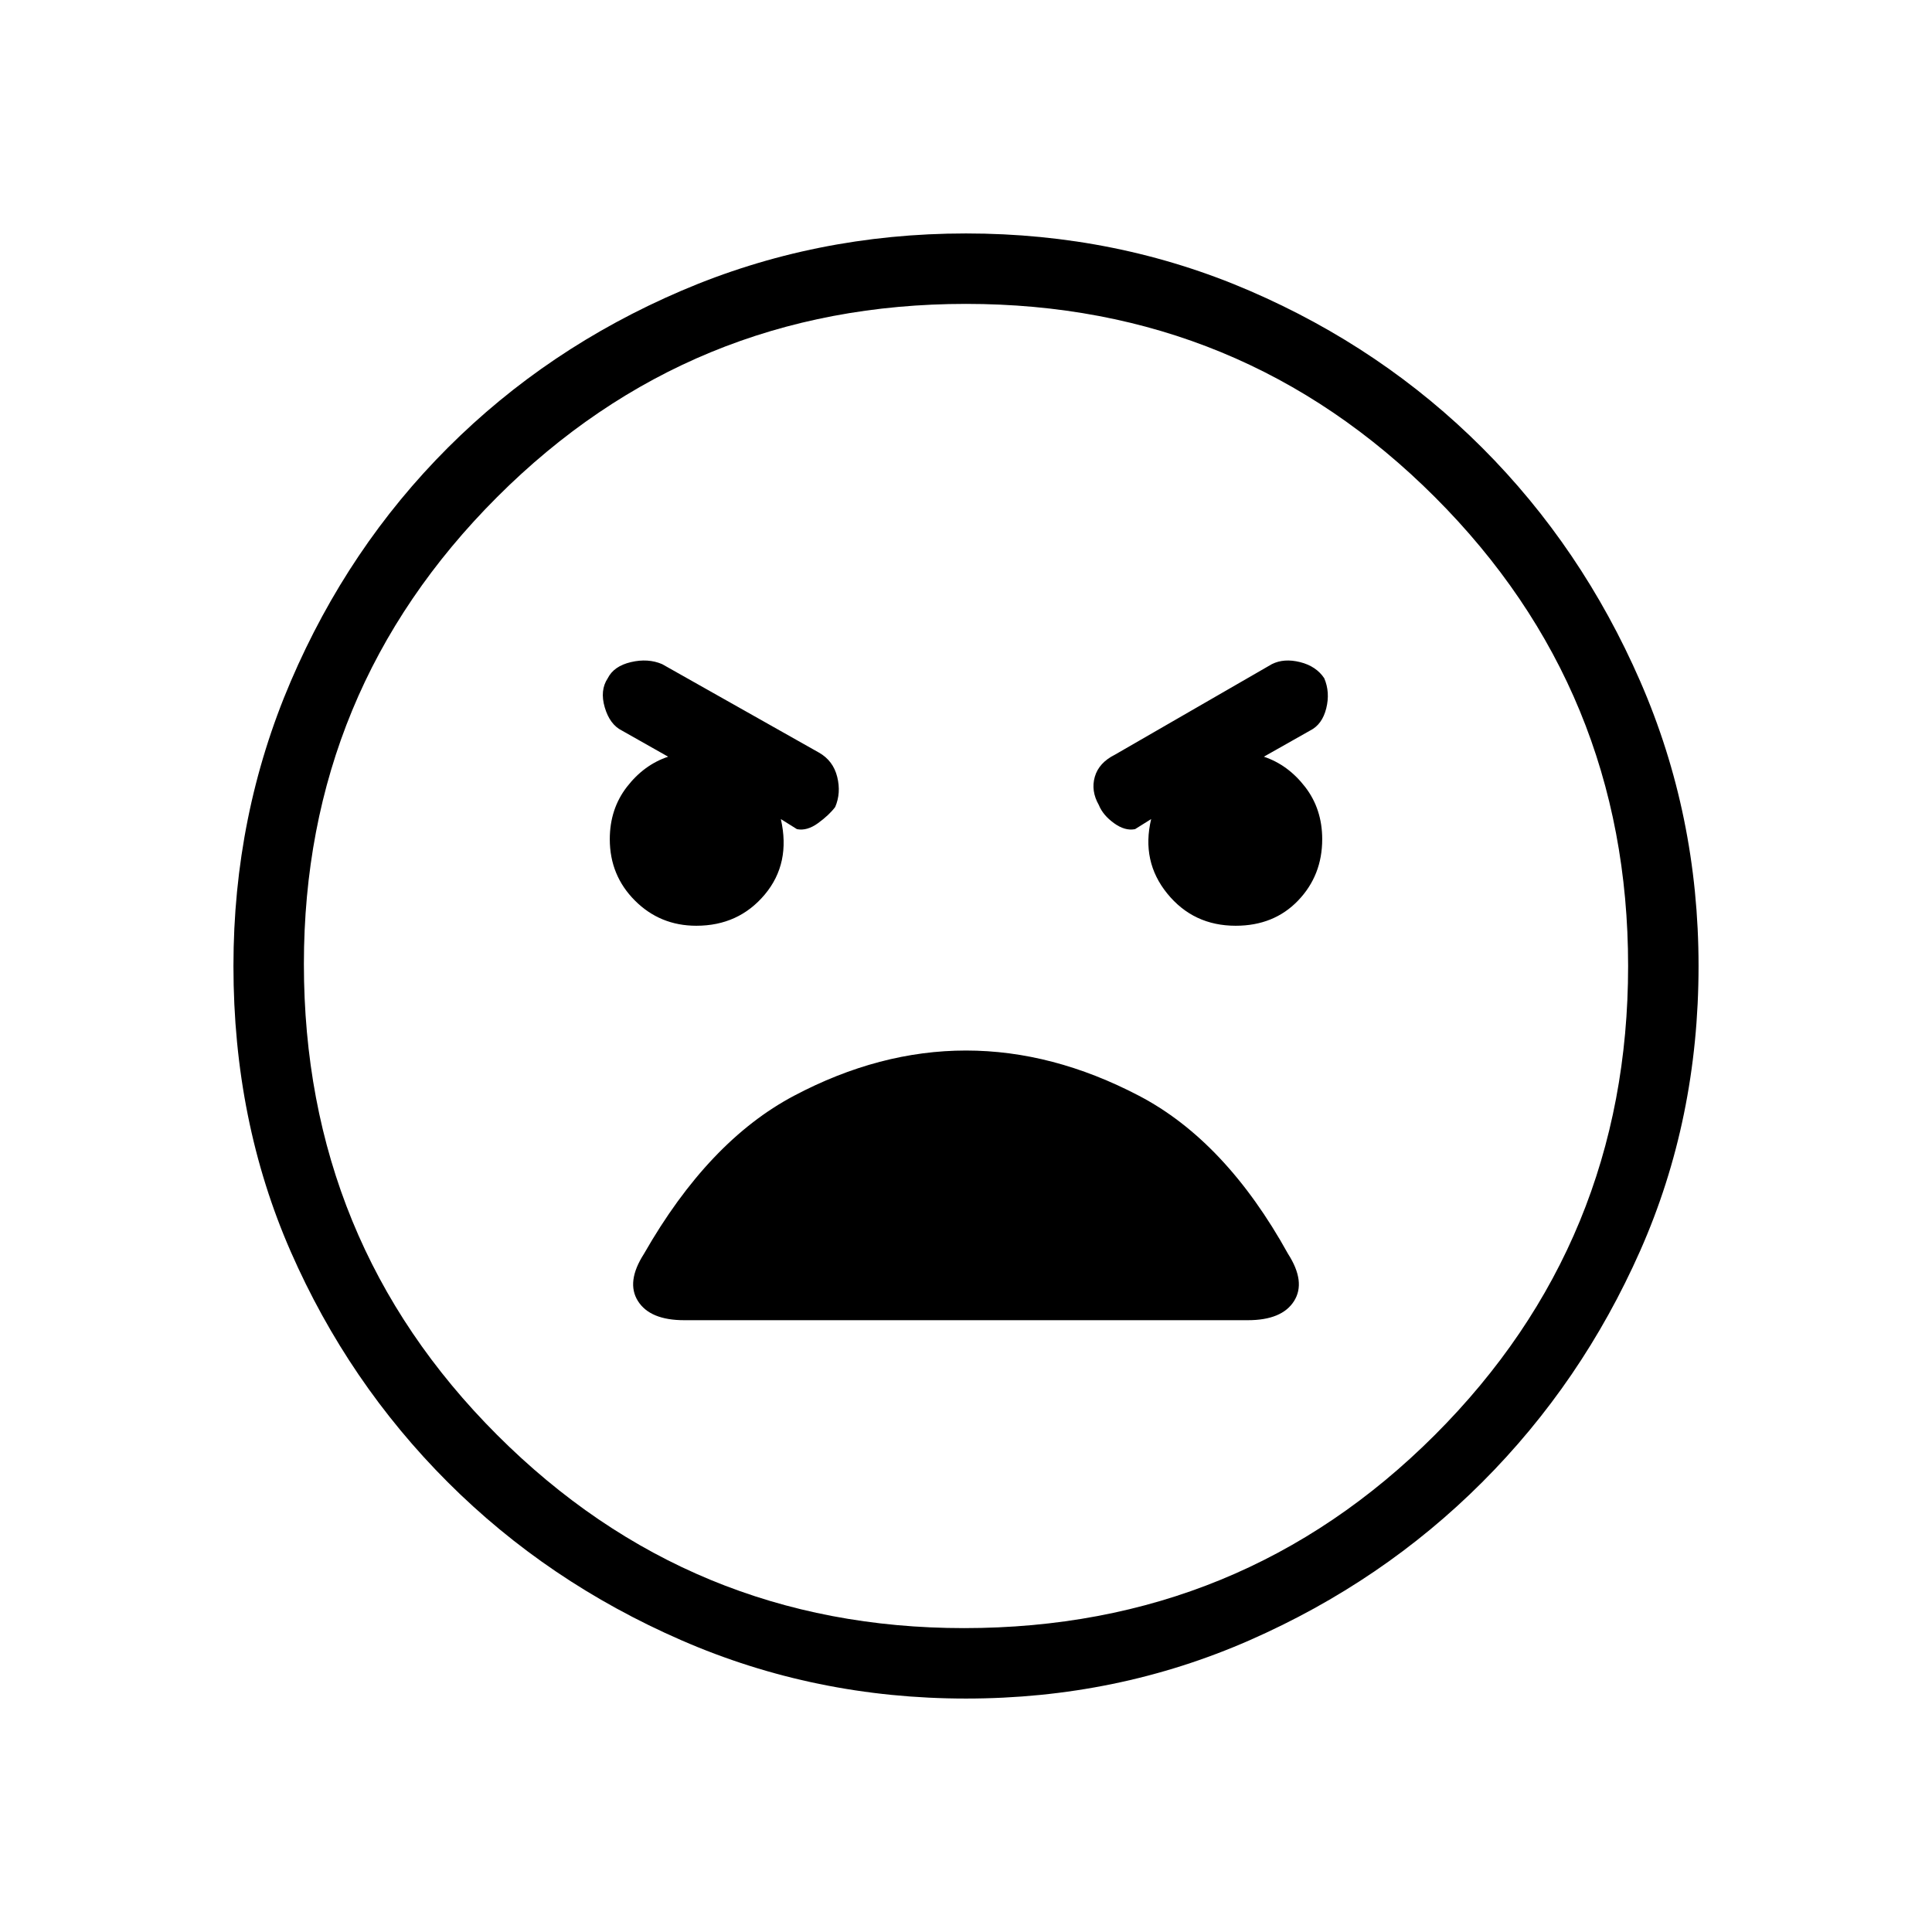<svg xmlns="http://www.w3.org/2000/svg" height="48" width="48"><path d="M24 42.2Q20.25 42.2 16.925 40.75Q13.6 39.3 11.125 36.825Q8.65 34.35 7.225 31.1Q5.8 27.85 5.8 24Q5.8 20.25 7.225 16.925Q8.65 13.6 11.125 11.125Q13.6 8.65 16.925 7.225Q20.25 5.8 24 5.8Q27.75 5.8 31.05 7.225Q34.35 8.65 36.825 11.125Q39.3 13.6 40.75 16.925Q42.2 20.25 42.2 24Q42.2 27.8 40.75 31.075Q39.3 34.35 36.825 36.825Q34.35 39.3 31.05 40.75Q27.75 42.2 24 42.2ZM23.95 40.45Q30.85 40.45 35.65 35.65Q40.45 30.85 40.45 24Q40.45 17.15 35.65 12.35Q30.85 7.55 24 7.55Q17.15 7.55 12.35 12.35Q7.55 17.15 7.55 23.95Q7.55 30.85 12.35 35.65Q17.15 40.45 23.95 40.45ZM17.3 23Q18.35 23 19 22.225Q19.65 21.45 19.4 20.35L19.8 20.6Q20.05 20.65 20.325 20.45Q20.6 20.25 20.75 20.05Q20.9 19.7 20.8 19.3Q20.7 18.9 20.35 18.7L16.45 16.5Q16.1 16.35 15.675 16.45Q15.25 16.55 15.1 16.85Q14.9 17.15 15.025 17.575Q15.15 18 15.45 18.15L16.6 18.8Q16 19 15.575 19.55Q15.15 20.1 15.15 20.85Q15.15 21.75 15.775 22.375Q16.4 23 17.3 23ZM30.7 23Q31.65 23 32.25 22.375Q32.85 21.75 32.85 20.85Q32.85 20.1 32.425 19.55Q32 19 31.4 18.8L32.55 18.15Q32.85 18 32.95 17.6Q33.05 17.2 32.9 16.85Q32.7 16.55 32.3 16.45Q31.9 16.35 31.6 16.5L27.7 18.75Q27.3 18.95 27.2 19.3Q27.1 19.65 27.3 20Q27.4 20.25 27.675 20.45Q27.95 20.65 28.2 20.6L28.6 20.35Q28.35 21.4 29 22.2Q29.65 23 30.7 23ZM17 32.8H31Q31.85 32.8 32.15 32.325Q32.45 31.85 32 31.15Q30.45 28.35 28.3 27.225Q26.15 26.1 24 26.1Q21.85 26.1 19.725 27.225Q17.6 28.35 16 31.15Q15.55 31.85 15.85 32.325Q16.15 32.8 17 32.8ZM24 24Q24 24 24 24Q24 24 24 24Q24 24 24 24Q24 24 24 24Q24 24 24 24Q24 24 24 24Q24 24 24 24Q24 24 24 24Z"/></svg>
